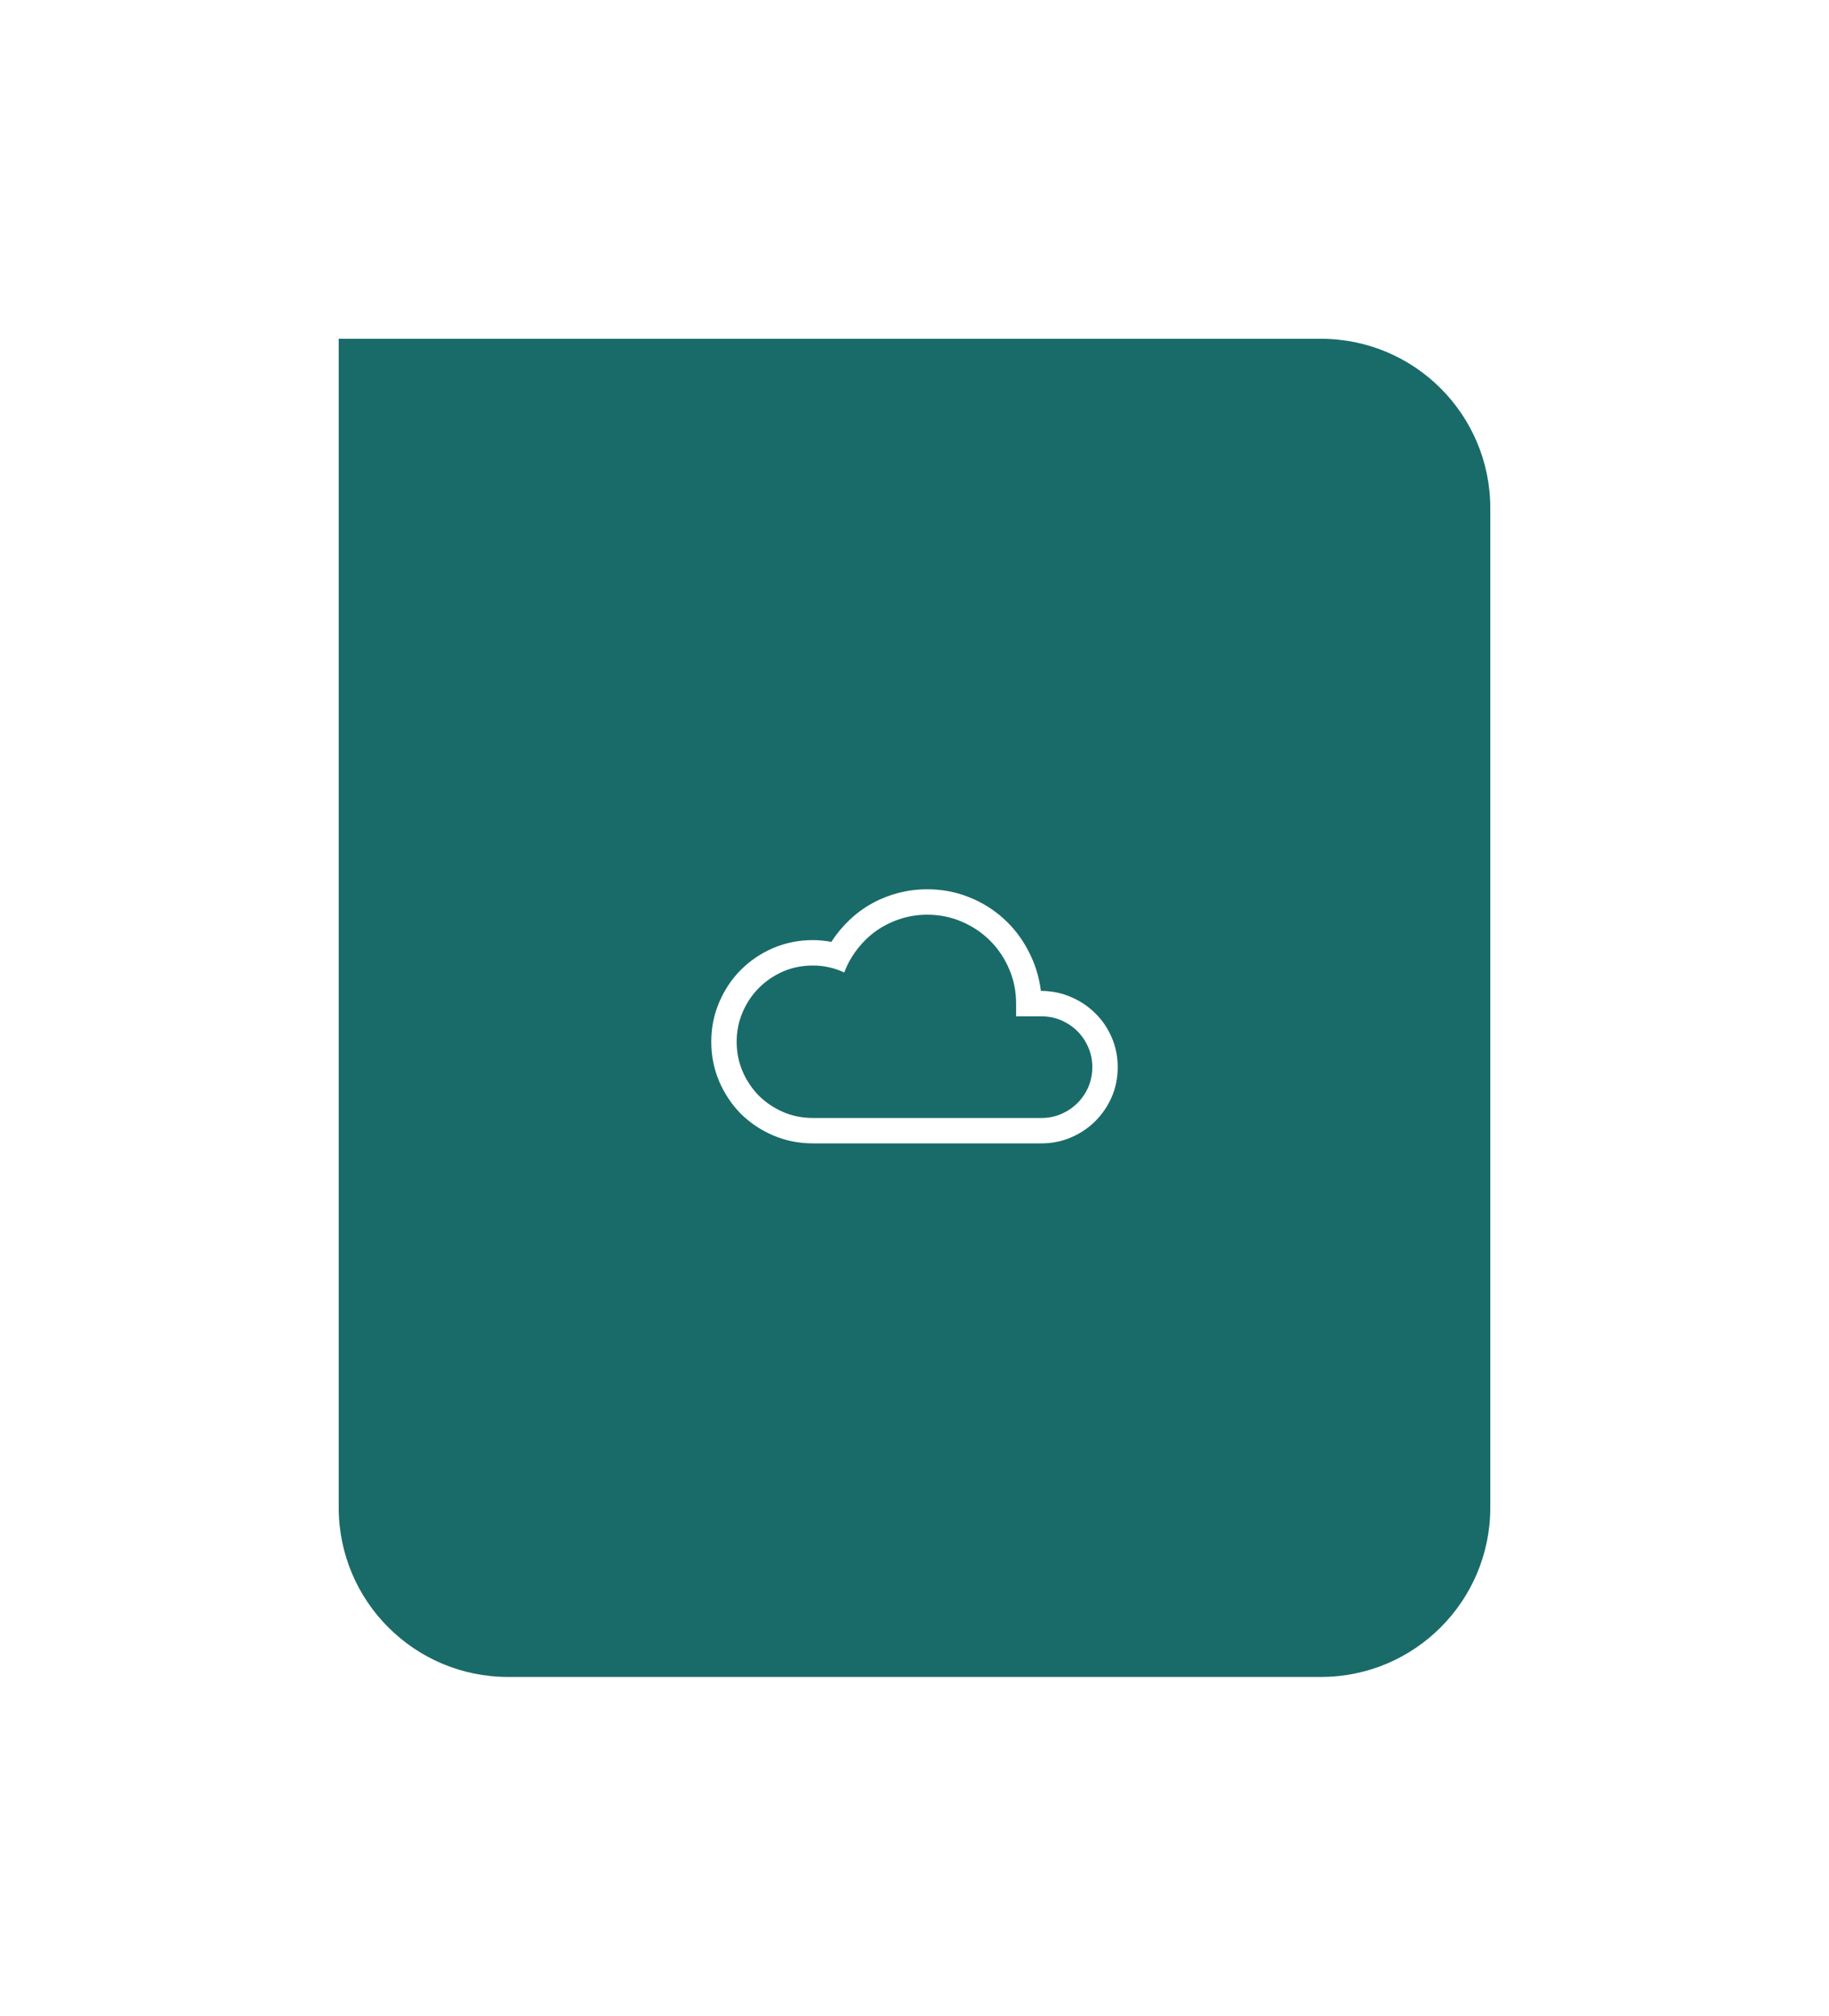 <svg width="108" height="119" viewBox="0 0 108 119" fill="none" xmlns="http://www.w3.org/2000/svg">
<g filter="url(#filter0_d)">
<path d="M88 89C88 94.523 83.523 99 78 99H30C24.477 99 20 94.523 20 89V20H78C83.523 20 88 24.477 88 30V89Z" fill="#196B69"/>
</g>
<path d="M61.465 58.5C62.09 58.5 62.676 58.617 63.223 58.852C63.777 59.086 64.258 59.406 64.664 59.812C65.078 60.211 65.402 60.684 65.637 61.23C65.879 61.777 66 62.367 66 63C66 63.625 65.883 64.211 65.648 64.758C65.414 65.297 65.09 65.773 64.676 66.188C64.269 66.594 63.793 66.914 63.246 67.148C62.699 67.383 62.117 67.5 61.5 67.5H48C47.172 67.5 46.391 67.344 45.656 67.031C44.93 66.719 44.293 66.293 43.746 65.754C43.207 65.207 42.781 64.57 42.469 63.844C42.156 63.109 42 62.328 42 61.5C42 60.672 42.156 59.895 42.469 59.168C42.781 58.434 43.207 57.797 43.746 57.258C44.293 56.711 44.93 56.281 45.656 55.969C46.391 55.656 47.172 55.5 48 55.5C48.359 55.5 48.723 55.535 49.09 55.605C49.402 55.121 49.762 54.688 50.168 54.305C50.582 53.914 51.031 53.586 51.516 53.32C52 53.055 52.516 52.852 53.062 52.711C53.609 52.57 54.172 52.5 54.75 52.5C55.617 52.5 56.434 52.652 57.199 52.957C57.973 53.262 58.656 53.684 59.25 54.223C59.844 54.754 60.332 55.387 60.715 56.121C61.105 56.855 61.355 57.648 61.465 58.5ZM61.5 66C61.914 66 62.301 65.922 62.66 65.766C63.027 65.609 63.348 65.394 63.621 65.121C63.895 64.848 64.109 64.531 64.266 64.172C64.422 63.805 64.5 63.414 64.5 63C64.5 62.586 64.422 62.199 64.266 61.84C64.109 61.473 63.895 61.152 63.621 60.879C63.348 60.605 63.027 60.391 62.66 60.234C62.301 60.078 61.914 60 61.5 60H60V59.25C60 58.523 59.863 57.844 59.59 57.211C59.316 56.57 58.941 56.012 58.465 55.535C57.988 55.059 57.43 54.684 56.789 54.41C56.156 54.137 55.477 54 54.75 54C54.203 54 53.676 54.082 53.168 54.246C52.66 54.41 52.191 54.641 51.762 54.938C51.34 55.234 50.965 55.594 50.637 56.016C50.309 56.43 50.047 56.895 49.852 57.41C49.266 57.137 48.648 57 48 57C47.375 57 46.789 57.117 46.242 57.352C45.703 57.586 45.227 57.91 44.812 58.324C44.406 58.73 44.086 59.207 43.852 59.754C43.617 60.301 43.5 60.883 43.5 61.5C43.5 62.125 43.617 62.711 43.852 63.258C44.086 63.797 44.406 64.273 44.812 64.688C45.227 65.094 45.703 65.414 46.242 65.648C46.789 65.883 47.375 66 48 66H61.5Z" fill="white"/>
<defs>
<filter id="filter0_d" x="0" y="0" width="108" height="119" filterUnits="userSpaceOnUse" color-interpolation-filters="sRGB">
<feFlood flood-opacity="0" result="BackgroundImageFix"/>
<feColorMatrix in="SourceAlpha" type="matrix" values="0 0 0 0 0 0 0 0 0 0 0 0 0 0 0 0 0 0 127 0"/>
<feOffset/>
<feGaussianBlur stdDeviation="10"/>
<feColorMatrix type="matrix" values="0 0 0 0 0 0 0 0 0 0 0 0 0 0 0 0 0 0 0.4 0"/>
<feBlend mode="normal" in2="BackgroundImageFix" result="effect1_dropShadow"/>
<feBlend mode="normal" in="SourceGraphic" in2="effect1_dropShadow" result="shape"/>
</filter>
</defs>
</svg>
